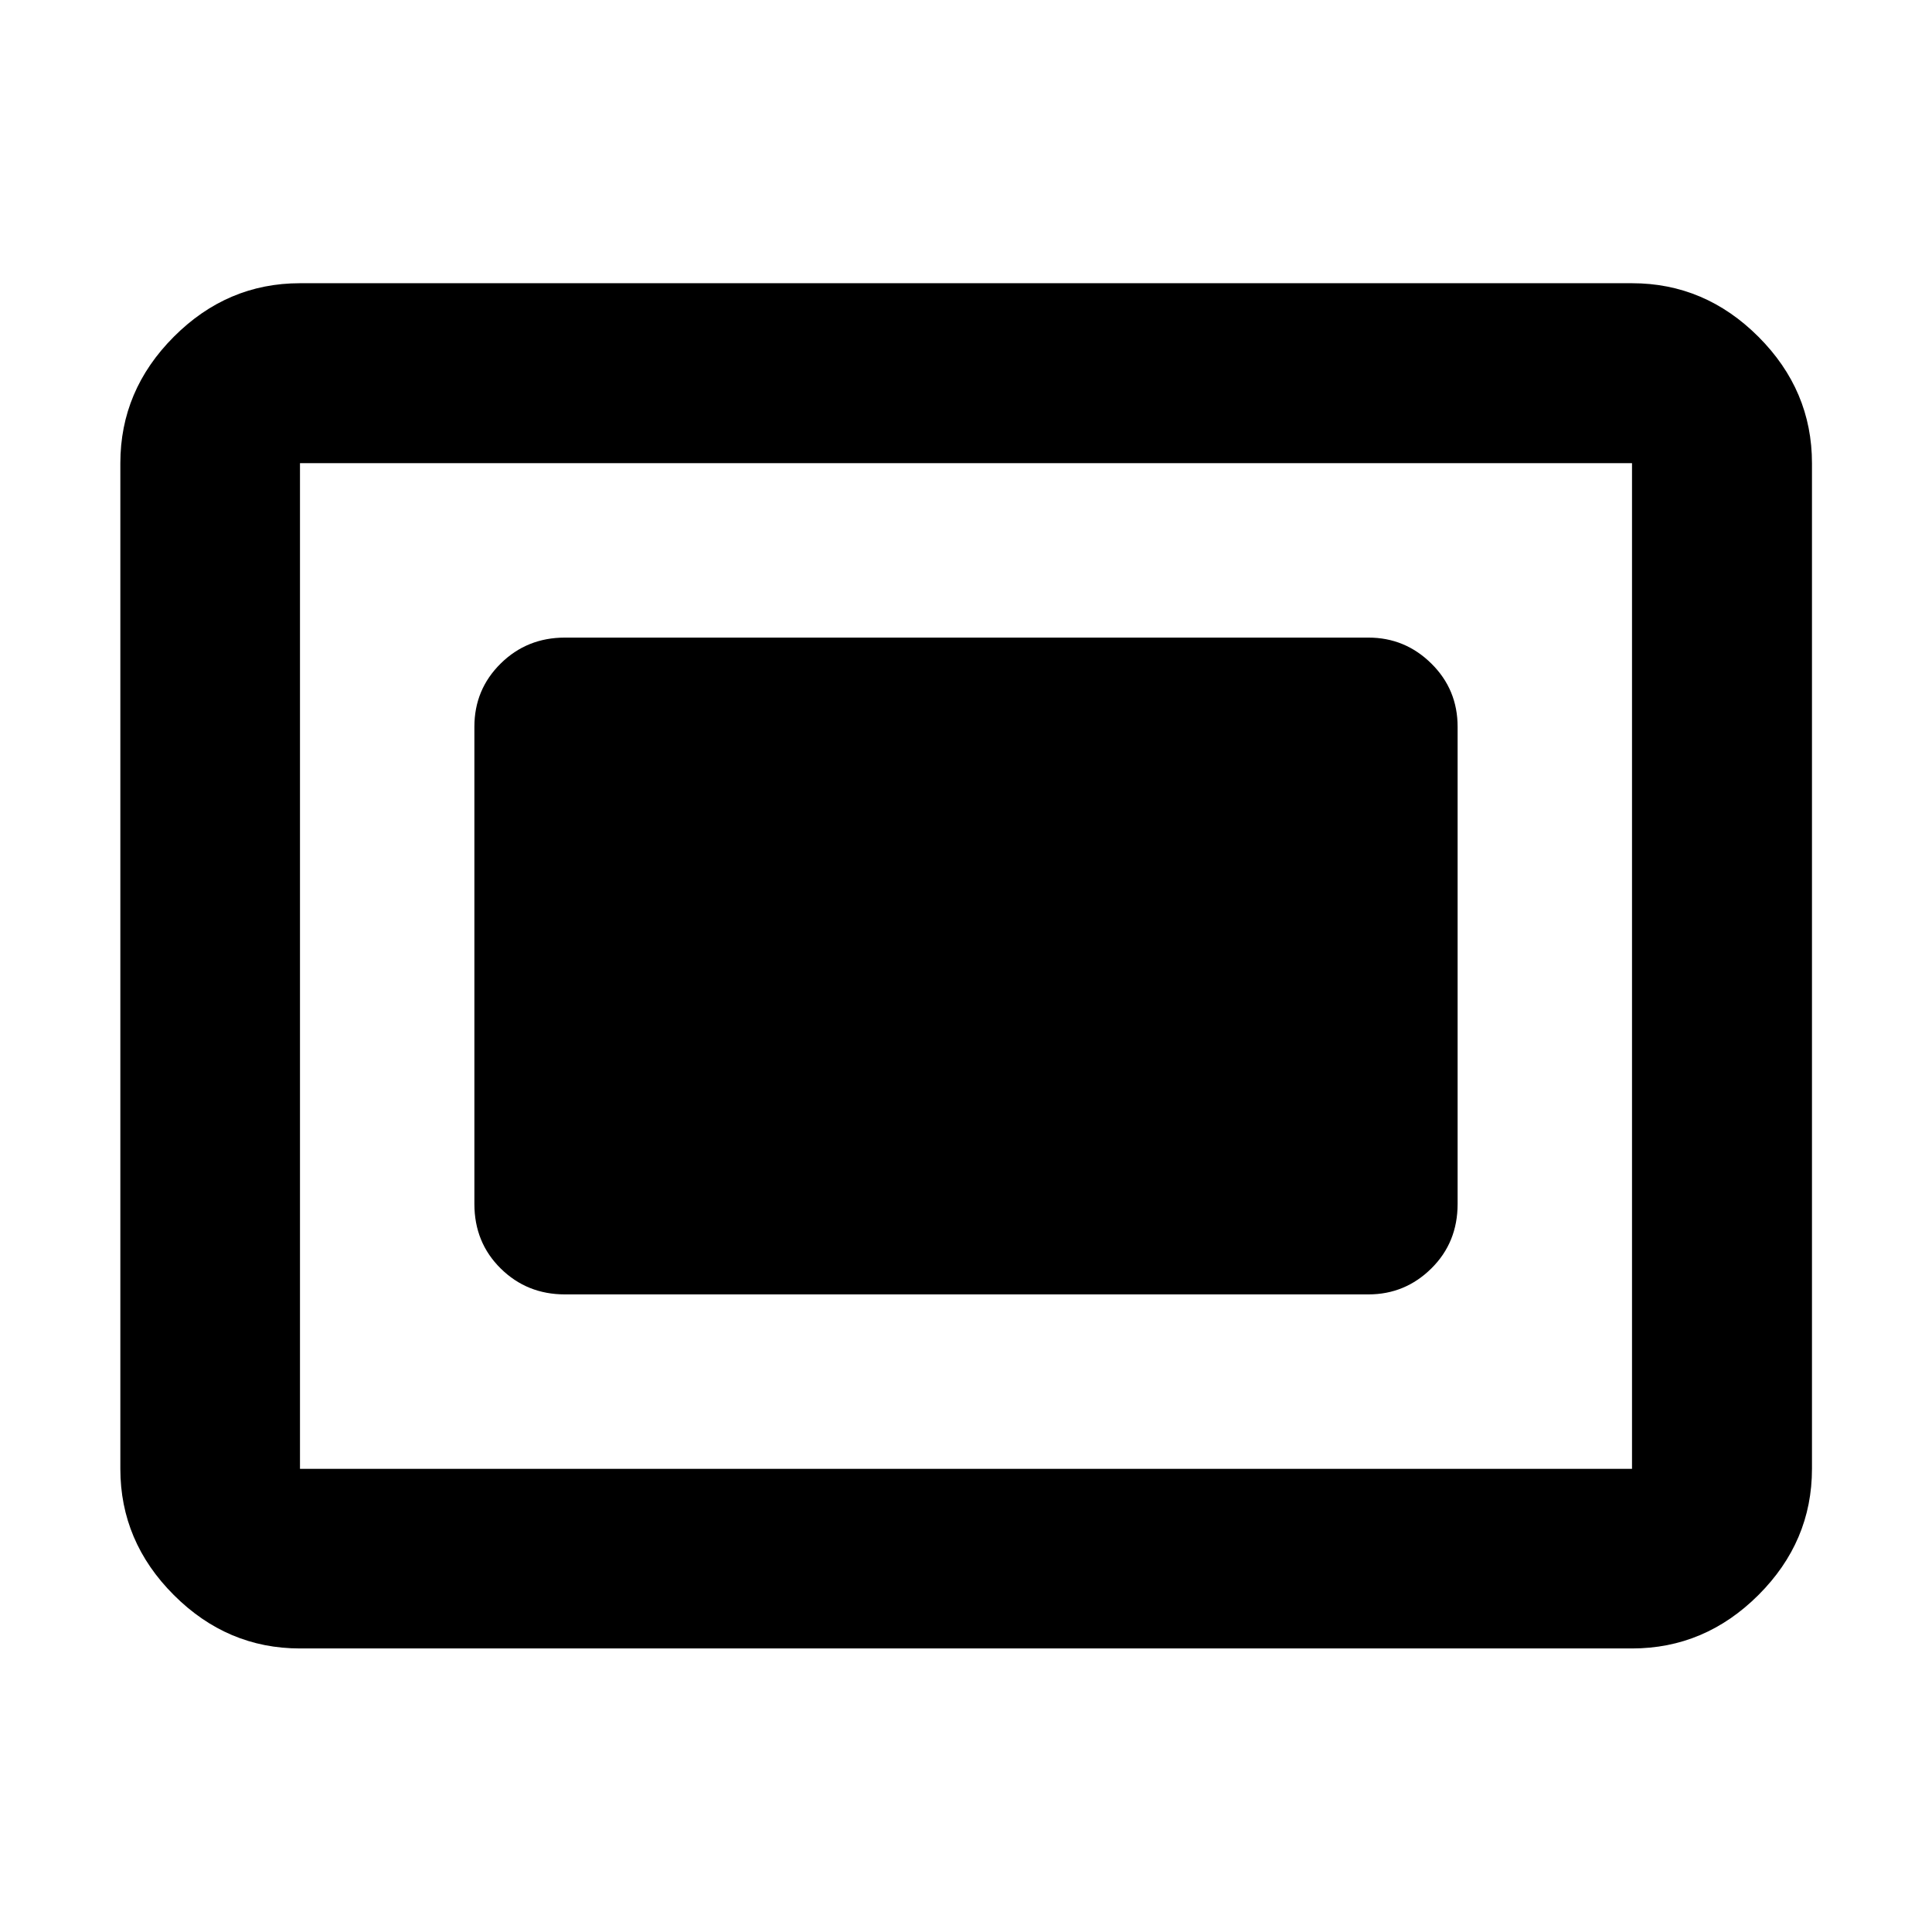 <svg xmlns="http://www.w3.org/2000/svg" height="40" viewBox="0 -960 960 960" width="40"><path d="M149.06-140.89q-36.14 0-62.7-26.56-26.56-26.56-26.56-62.7v-499.7q0-36.2 26.56-62.81t62.7-26.61h661.88q36.21 0 62.82 26.61 26.6 26.61 26.6 62.81v499.7q0 36.14-26.6 62.7-26.61 26.56-62.82 26.56H149.06Zm0-89.26h661.88v-499.7H149.06v499.7Zm131.63-86.67h399.29q18.19 0 31.24-12.89 13.06-12.88 13.06-32.07v-237.1q0-18.53-13.06-31.41-13.05-12.89-31.24-12.89H280.69q-18.86 0-31.91 12.89-13.06 12.88-13.06 31.41v237.1q0 19.19 13.06 32.07 13.05 12.89 31.91 12.89Zm-131.63 86.67v-499.7 499.7Z"/></svg>